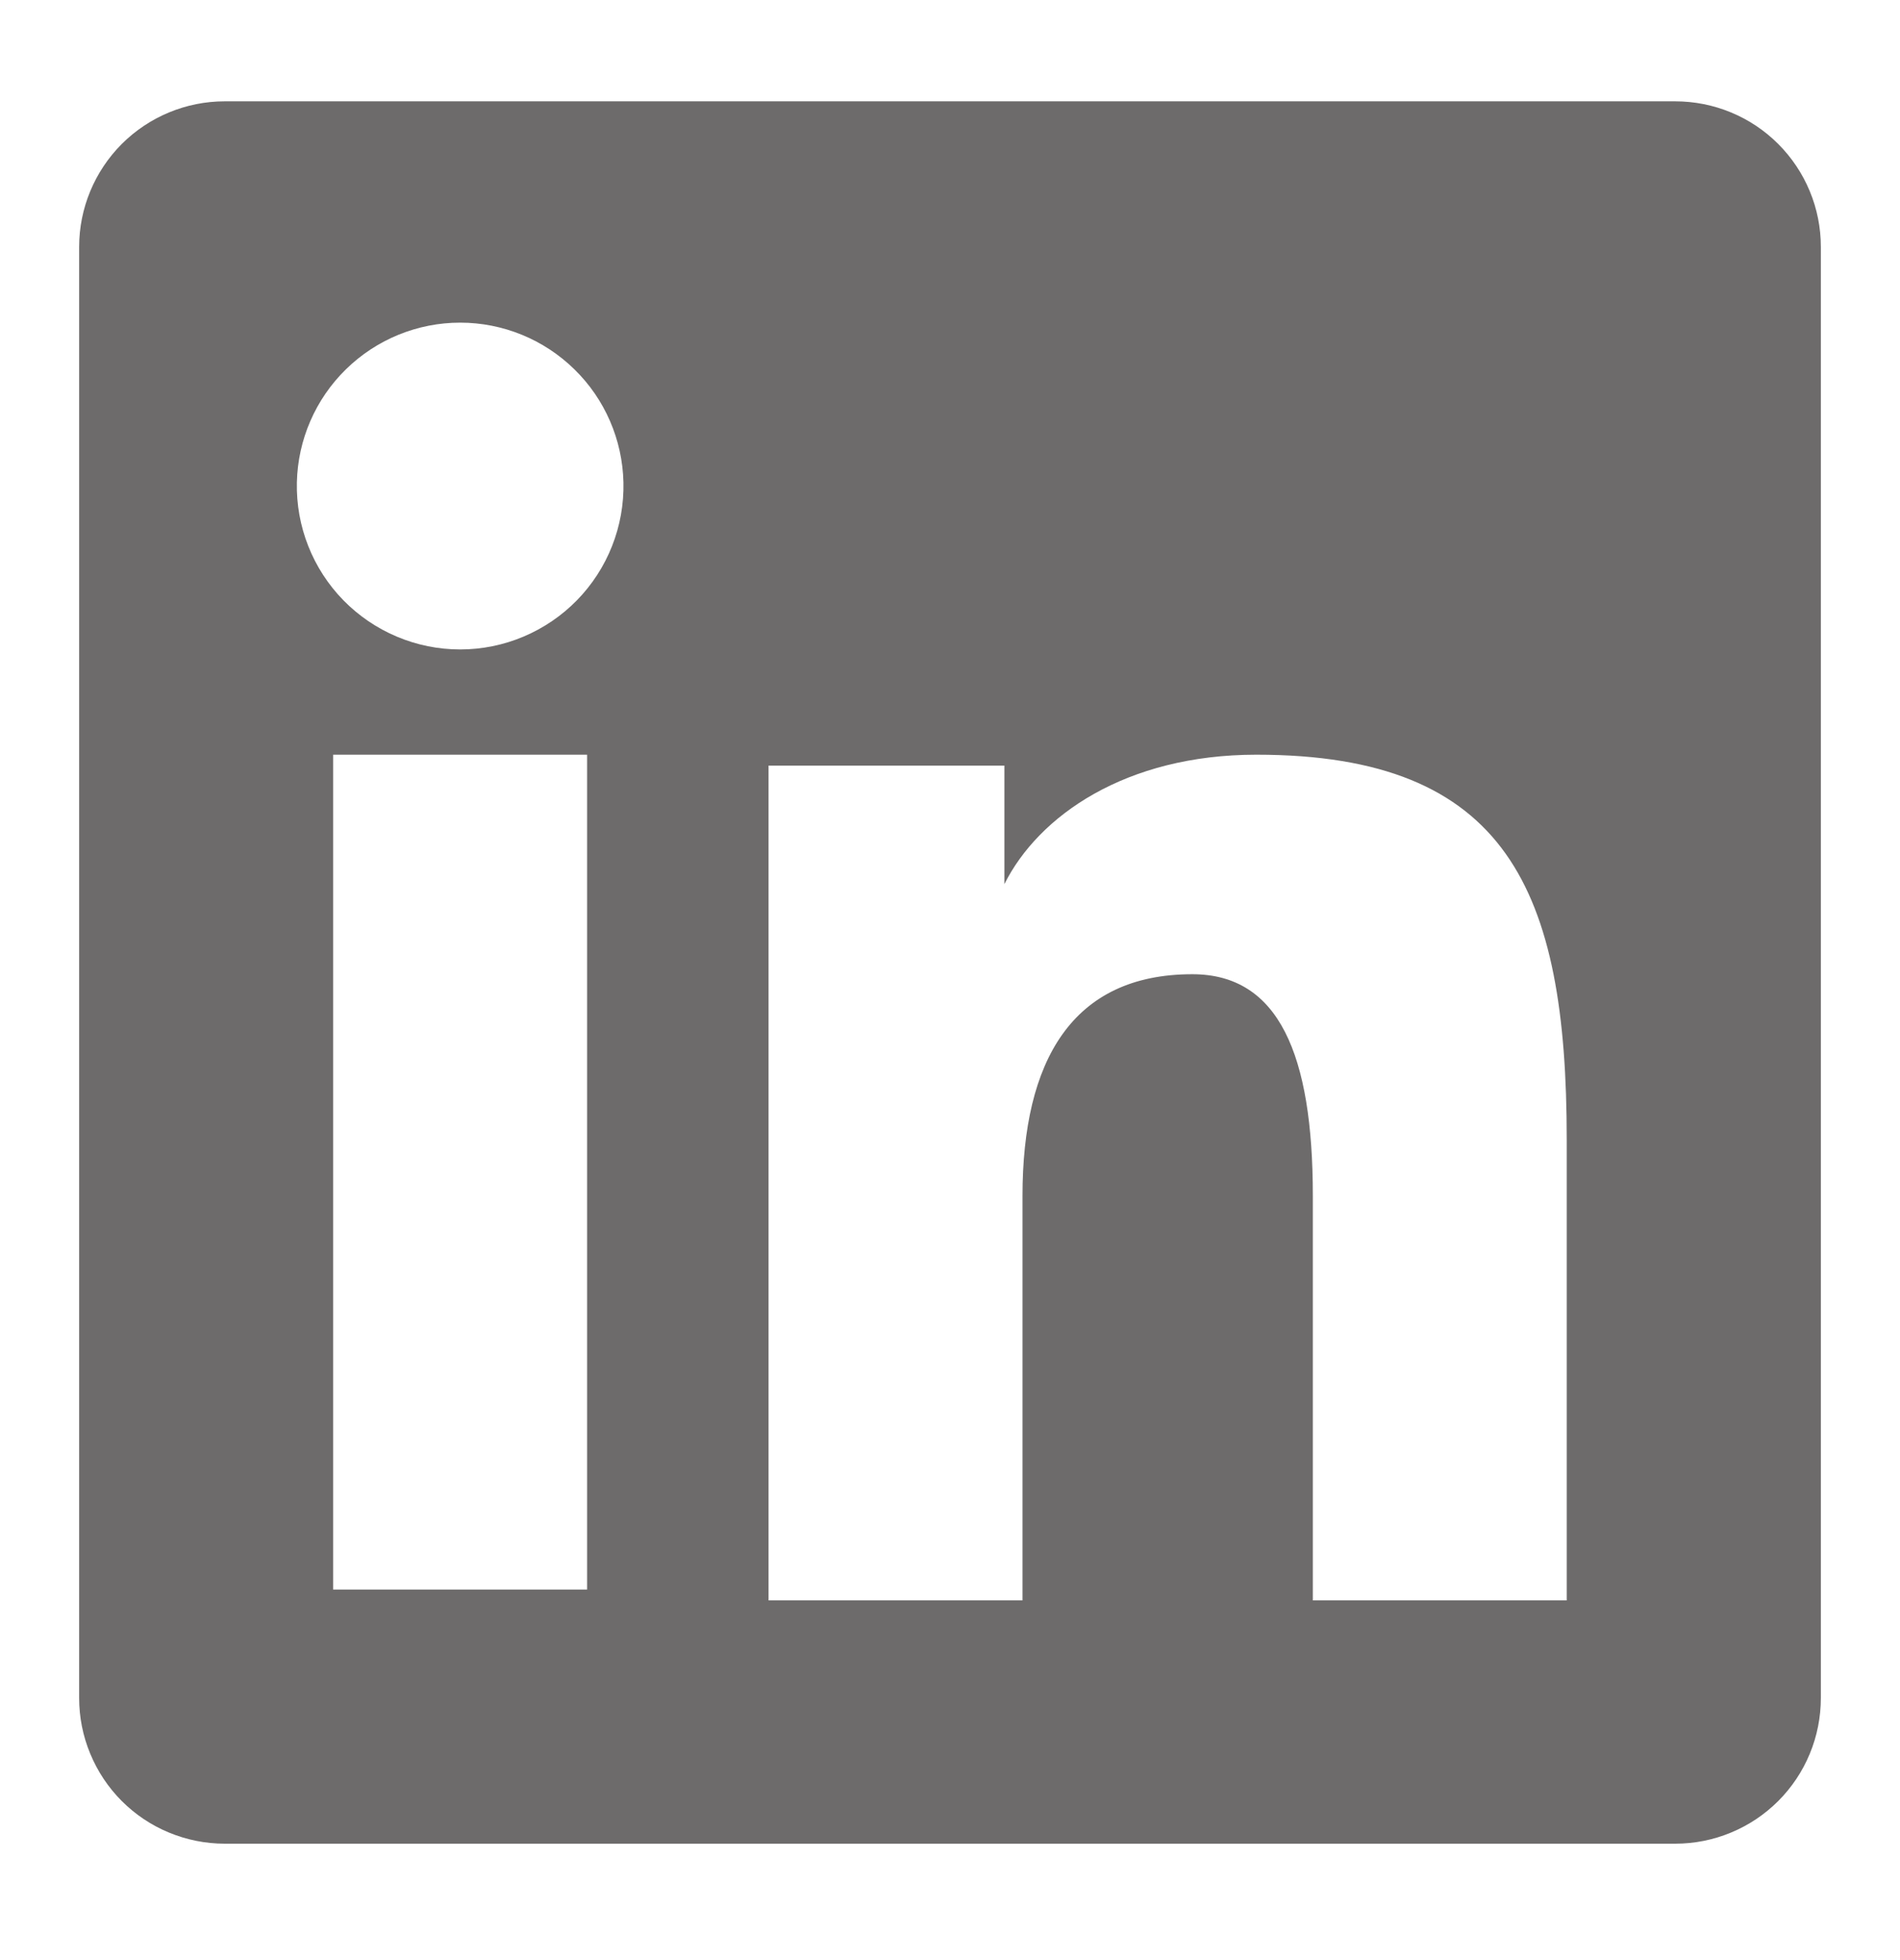 <svg width="32" height="33" viewBox="0 0 32 33" fill="none" xmlns="http://www.w3.org/2000/svg">
<path fill-rule="evenodd" clip-rule="evenodd" d="M1.333 4.157C1.333 3.507 1.592 2.884 2.051 2.424C2.511 1.965 3.134 1.706 3.784 1.706H28.213C28.535 1.706 28.855 1.769 29.152 1.892C29.45 2.015 29.72 2.195 29.948 2.423C30.176 2.651 30.357 2.921 30.48 3.218C30.604 3.516 30.667 3.835 30.667 4.157V28.586C30.667 28.909 30.604 29.228 30.481 29.525C30.358 29.823 30.177 30.094 29.949 30.322C29.722 30.549 29.451 30.73 29.154 30.853C28.856 30.977 28.537 31.04 28.215 31.04H3.784C3.462 31.04 3.143 30.976 2.846 30.853C2.548 30.73 2.278 30.549 2.051 30.322C1.823 30.094 1.643 29.823 1.52 29.526C1.396 29.229 1.333 28.91 1.333 28.588V4.157ZM12.944 12.89H16.916V14.885C17.489 13.738 18.956 12.706 21.16 12.706C25.385 12.706 26.387 14.99 26.387 19.181V26.944H22.111V20.136C22.111 17.749 21.537 16.402 20.081 16.402C18.061 16.402 17.221 17.854 17.221 20.136V26.944H12.944V12.89ZM5.611 26.761H9.888V12.706H5.611V26.76V26.761ZM10.5 8.122C10.508 8.489 10.443 8.853 10.308 9.194C10.174 9.534 9.972 9.845 9.716 10.107C9.46 10.368 9.154 10.576 8.817 10.718C8.479 10.861 8.116 10.934 7.75 10.934C7.384 10.934 7.021 10.861 6.683 10.718C6.346 10.576 6.04 10.368 5.784 10.107C5.528 9.845 5.326 9.534 5.192 9.194C5.057 8.853 4.992 8.489 5 8.122C5.016 7.404 5.313 6.719 5.827 6.217C6.341 5.714 7.031 5.432 7.75 5.432C8.469 5.432 9.159 5.714 9.673 6.217C10.188 6.719 10.484 7.404 10.5 8.122V8.122Z" fill="#6D6B6B"/>
</svg>
